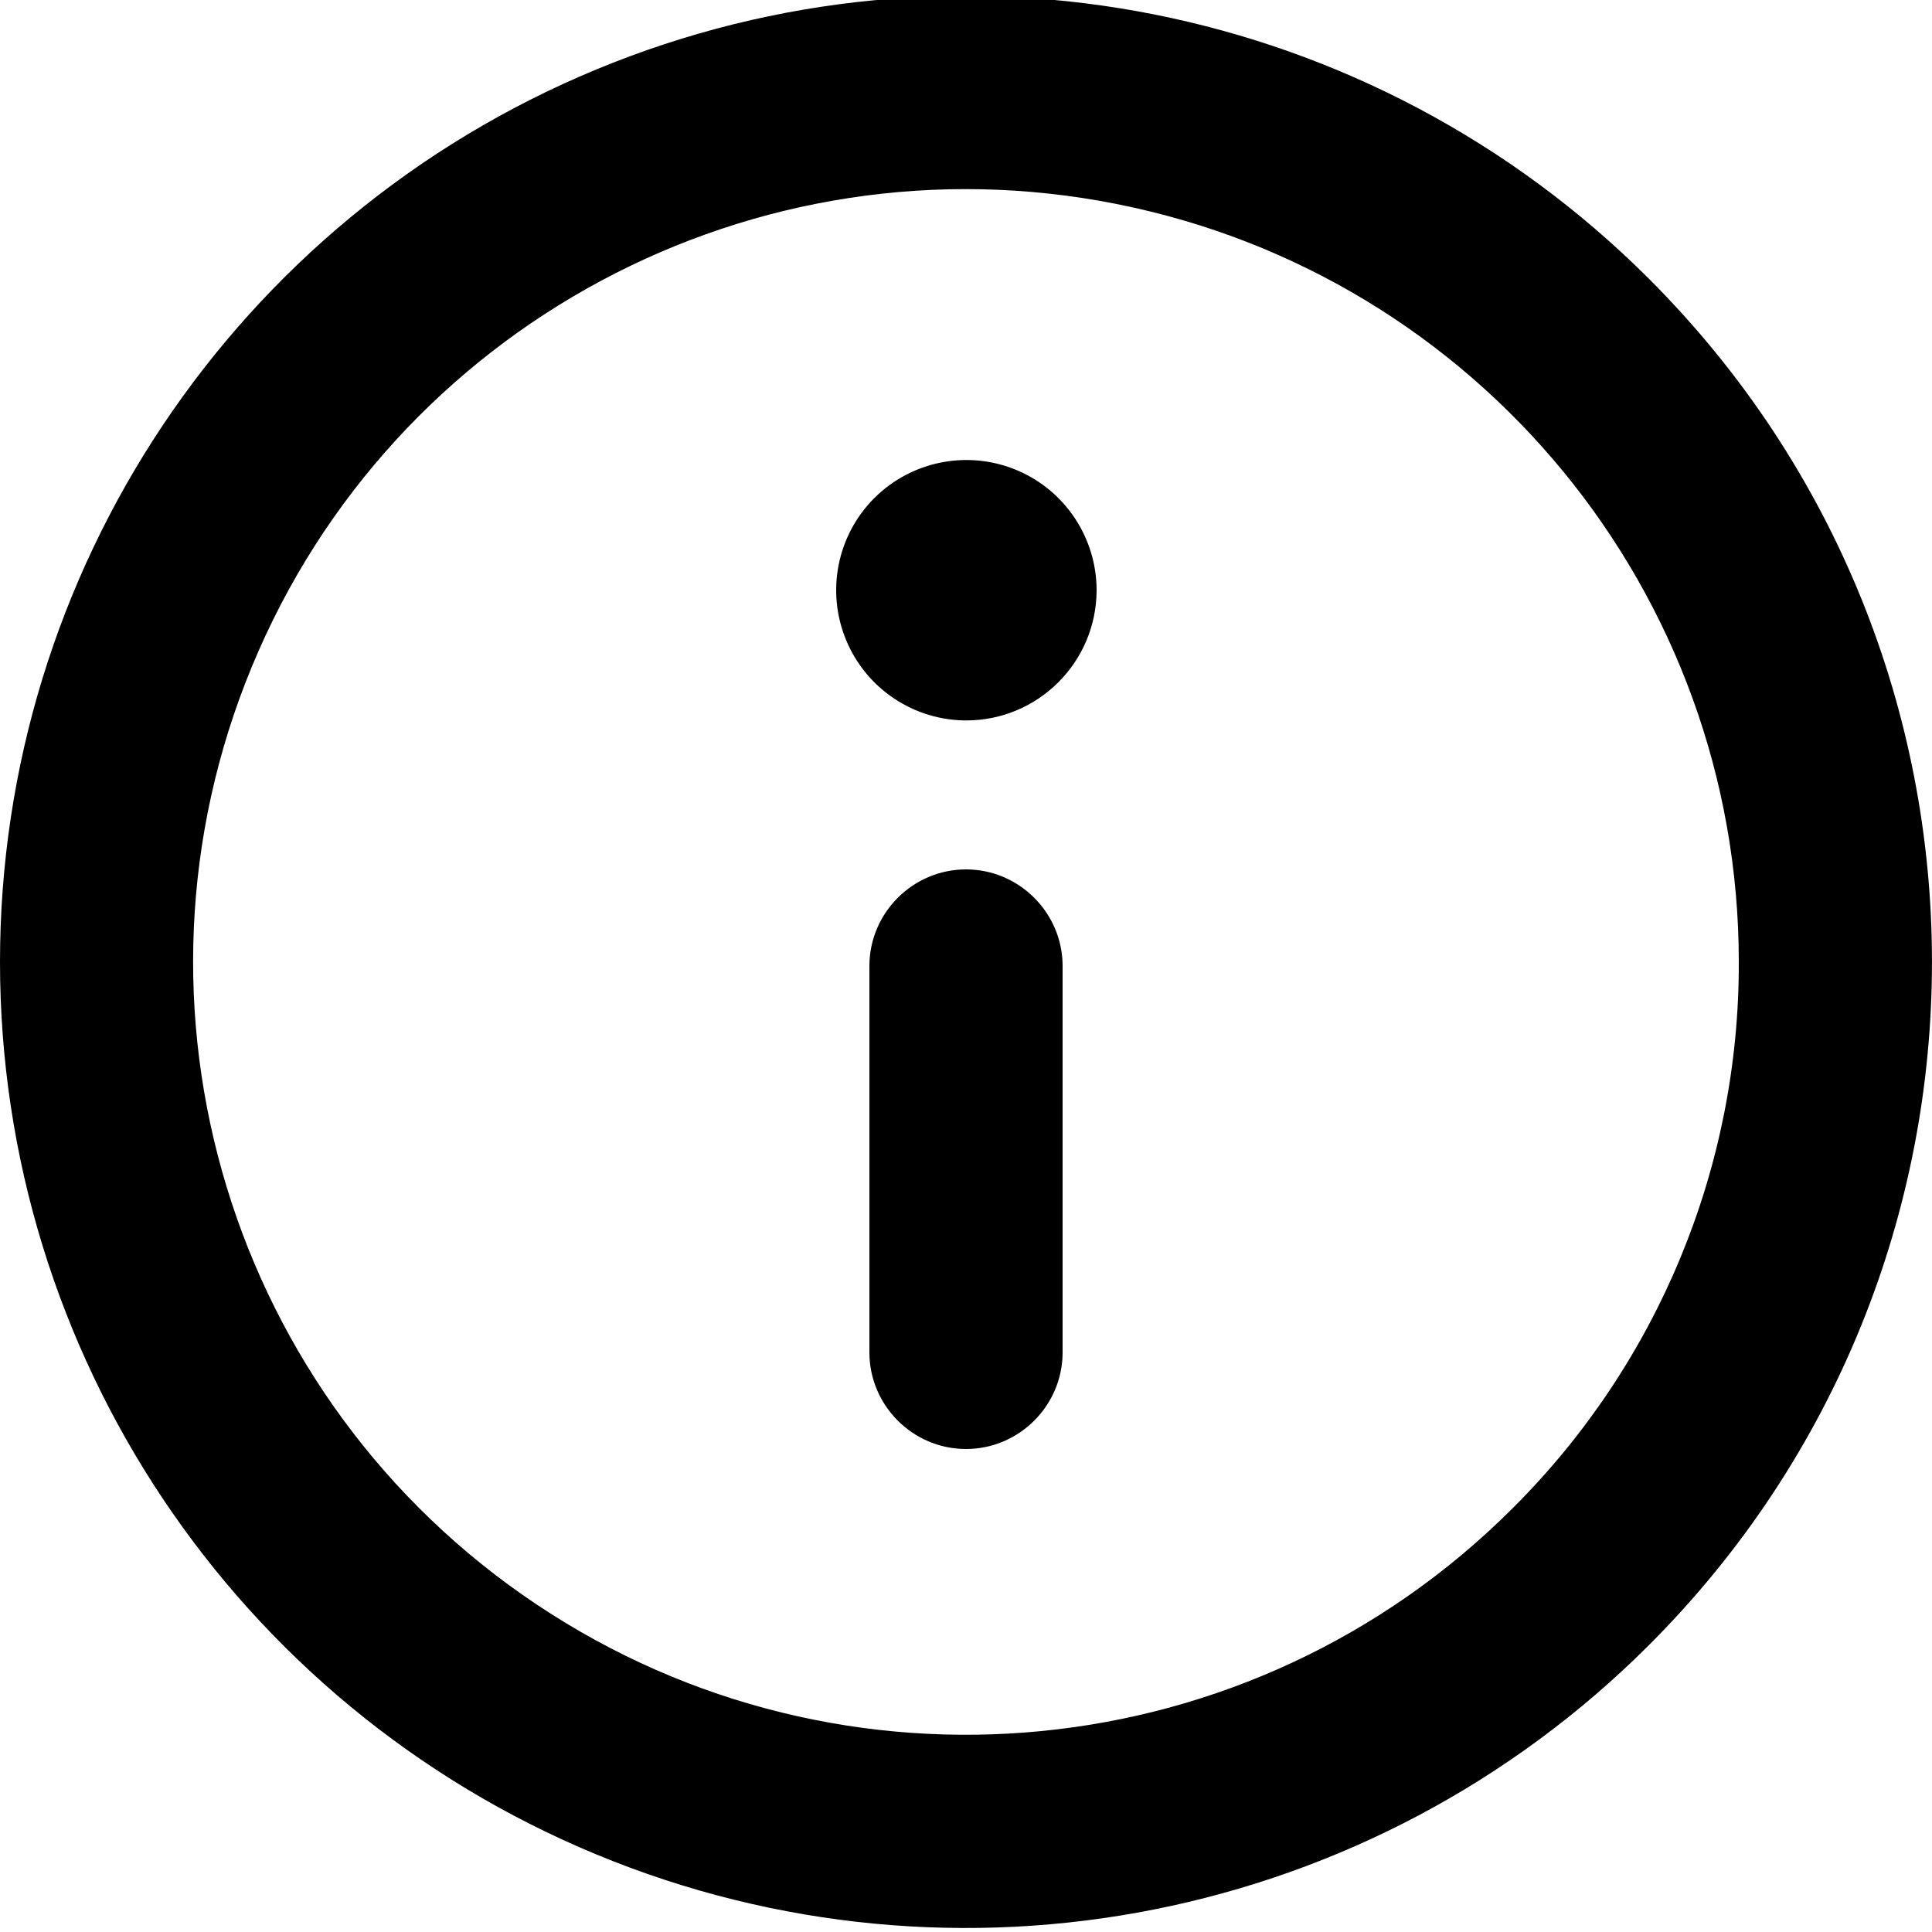 <svg xmlns="http://www.w3.org/2000/svg" viewBox="0 0 20 20">
  <path fill-rule="evenodd" d="M12.004,9.458 C11.459,9.458 10.967,9.129 10.759,8.626 C10.55,8.122 10.665,7.542 11.051,7.156 C11.437,6.771 12.017,6.656 12.521,6.865 C13.024,7.074 13.352,7.566 13.352,8.111 C13.35,8.856 12.745,9.459 12,9.458 L12.004,9.458 Z M8.173,2.719 C4.436,4.267 2,7.913 2,11.958 C2,16.003 4.436,19.649 8.173,21.197 C11.91,22.745 16.211,21.889 19.071,19.029 C22.976,15.124 22.976,8.792 19.071,4.887 C16.211,2.027 11.91,1.171 8.173,2.719 Z M13.56,4.112 C17.304,4.856 20,8.141 20,11.958 C20.006,14.081 19.162,16.118 17.657,17.615 C14.958,20.314 10.729,20.73 7.556,18.61 C4.382,16.49 3.148,12.423 4.609,8.897 C6.069,5.371 9.817,3.368 13.56,4.112 Z M12,11 C11.45,11 11,11.45 11,12 L11,12 L11,16 C11,16.55 11.45,17 12,17 C12.55,17 13,16.55 13,16 L13,16 L13,12 C13,11.45 12.55,11 12,11 Z" transform="translate(-2 -2)"/>
</svg>
